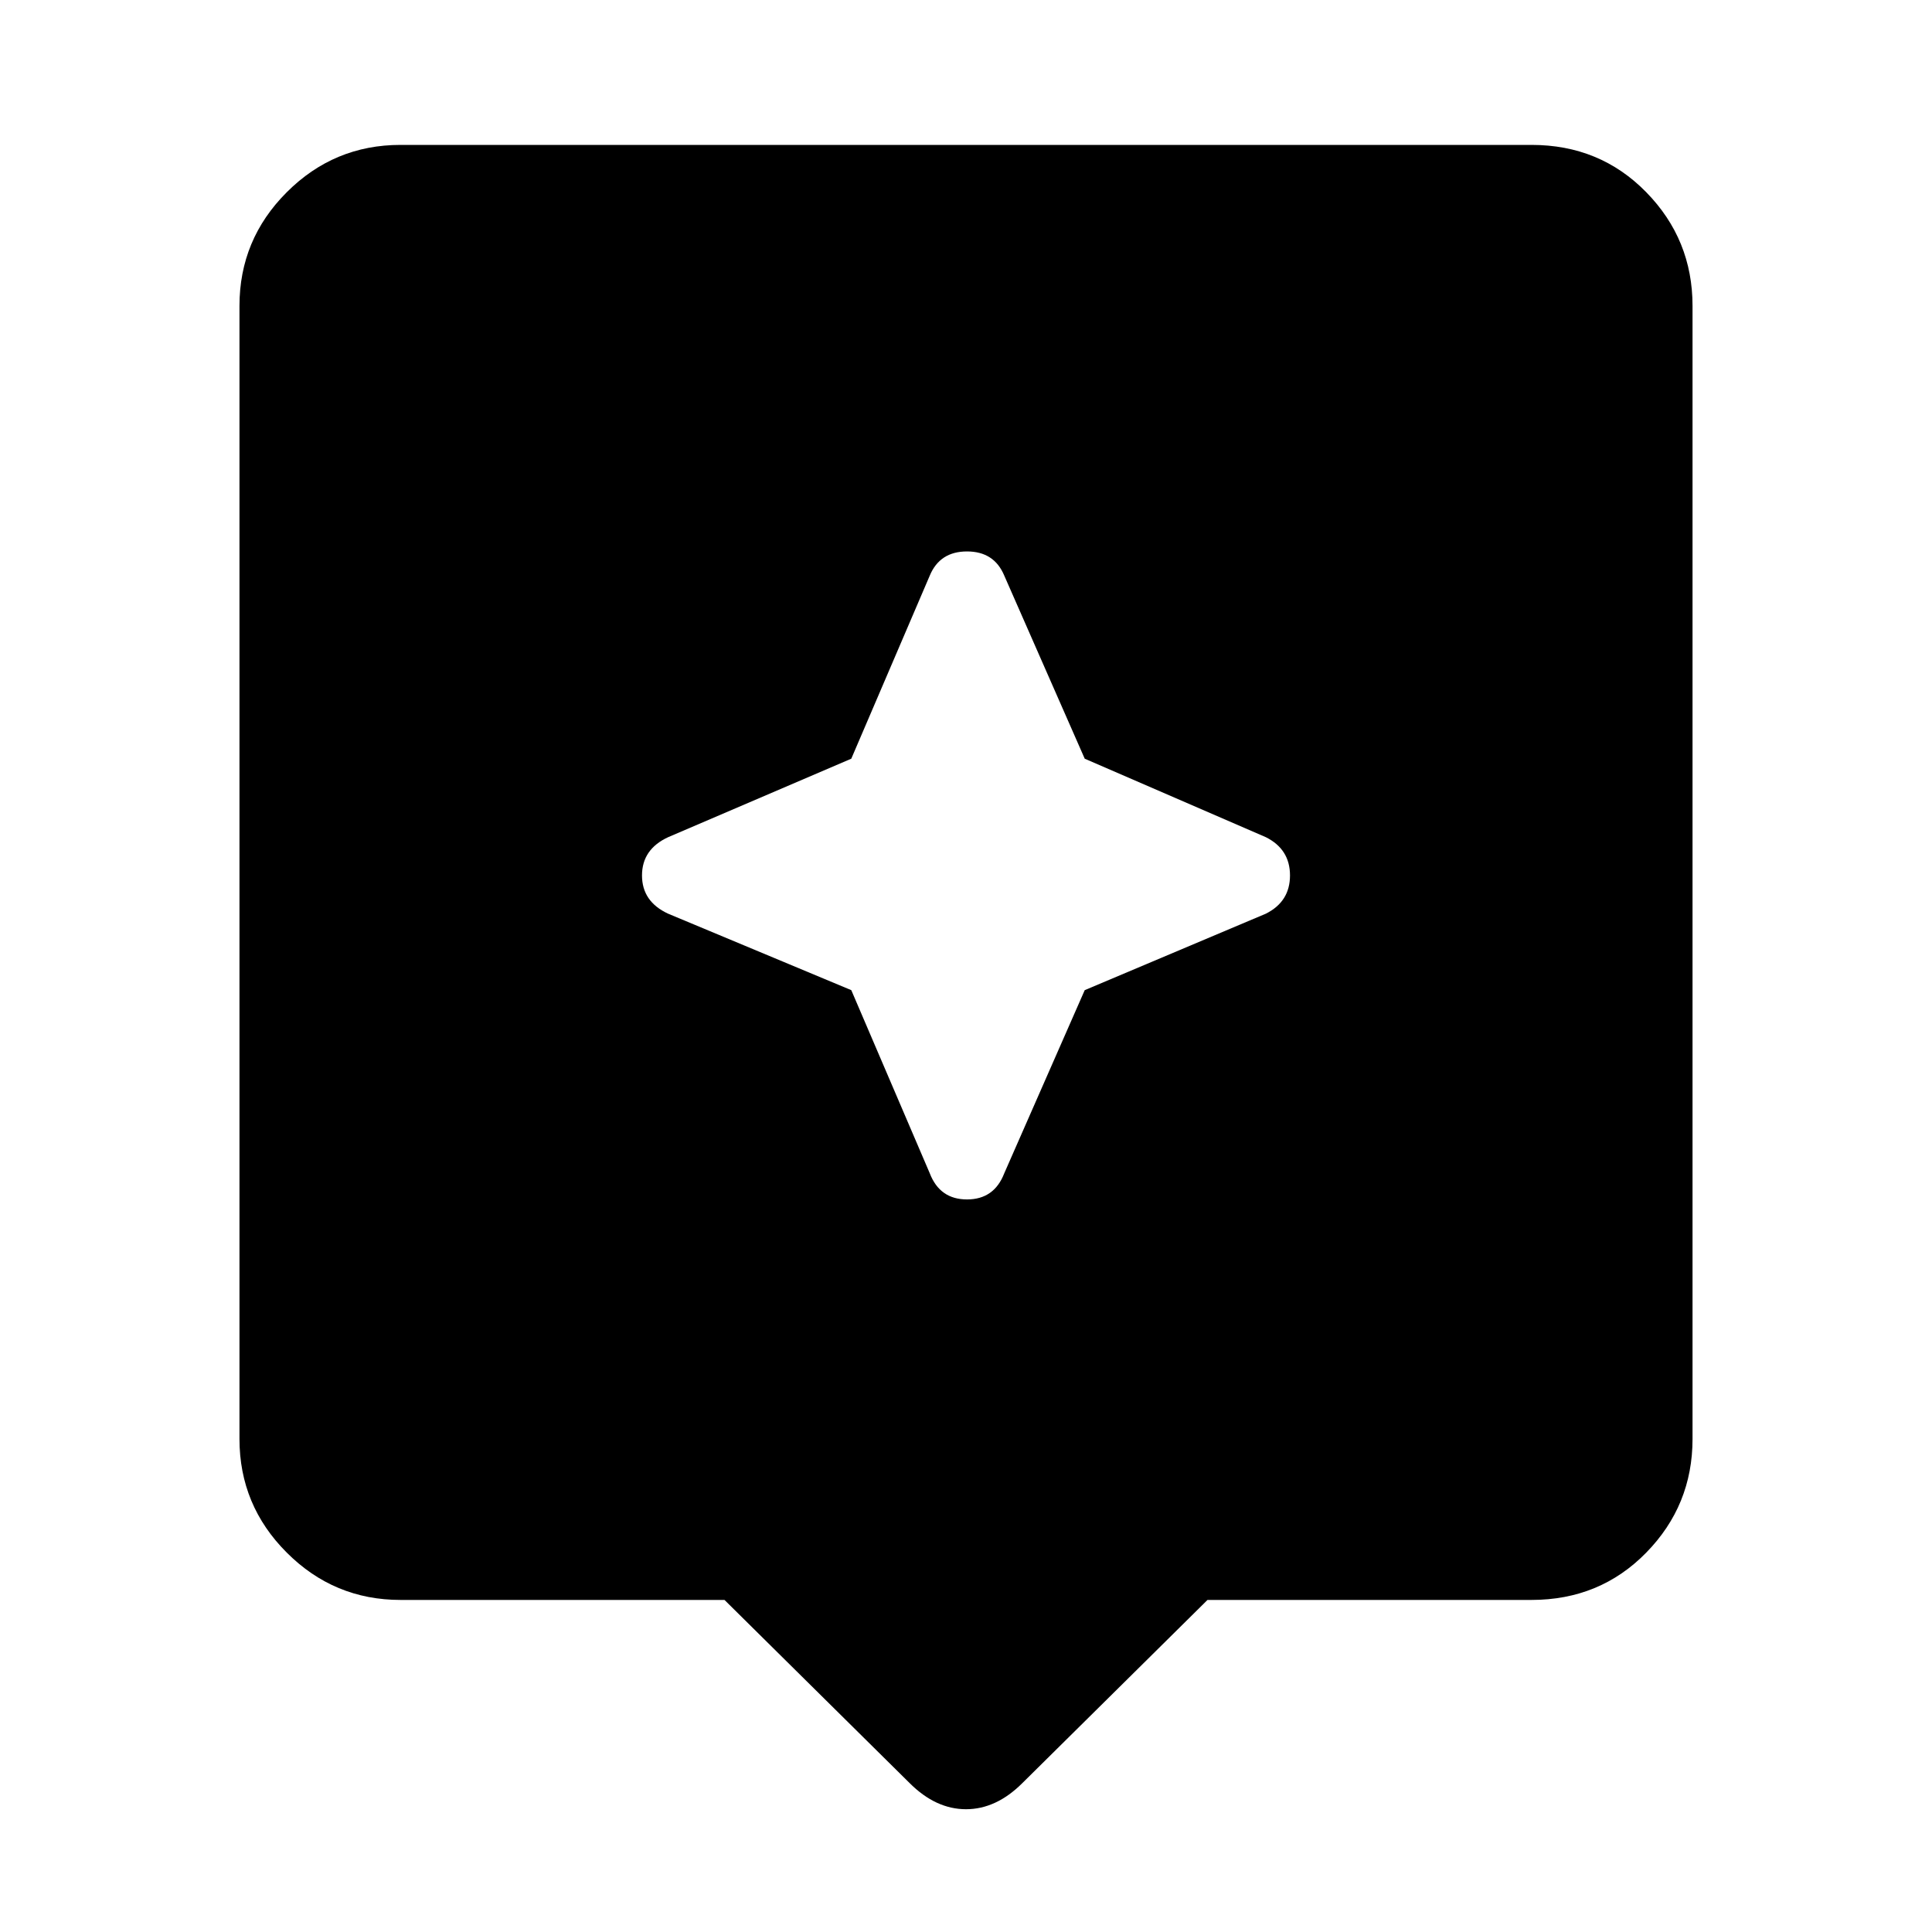 <svg xmlns="http://www.w3.org/2000/svg" height="40" width="40"><path d="M18.833 36.917 15 33.125H8.292q-1.375 0-2.354-.979-.98-.979-.98-2.354V6.333q0-1.375.98-2.354Q6.917 3 8.292 3h23.416q1.417 0 2.375.979.959.979.959 2.354v23.459q0 1.375-.959 2.354-.958.979-2.375.979H25l-3.833 3.792q-.542.541-1.167.541t-1.167-.541ZM22.458 20.5l3.75-1.583q.5-.25.5-.792t-.5-.792l-3.75-1.625-1.666-3.791q-.209-.5-.771-.5-.563 0-.771.5l-1.625 3.791-3.792 1.625q-.541.25-.541.792t.541.792l3.792 1.583 1.625 3.792q.208.541.771.541.562 0 .771-.541Z"/></svg>